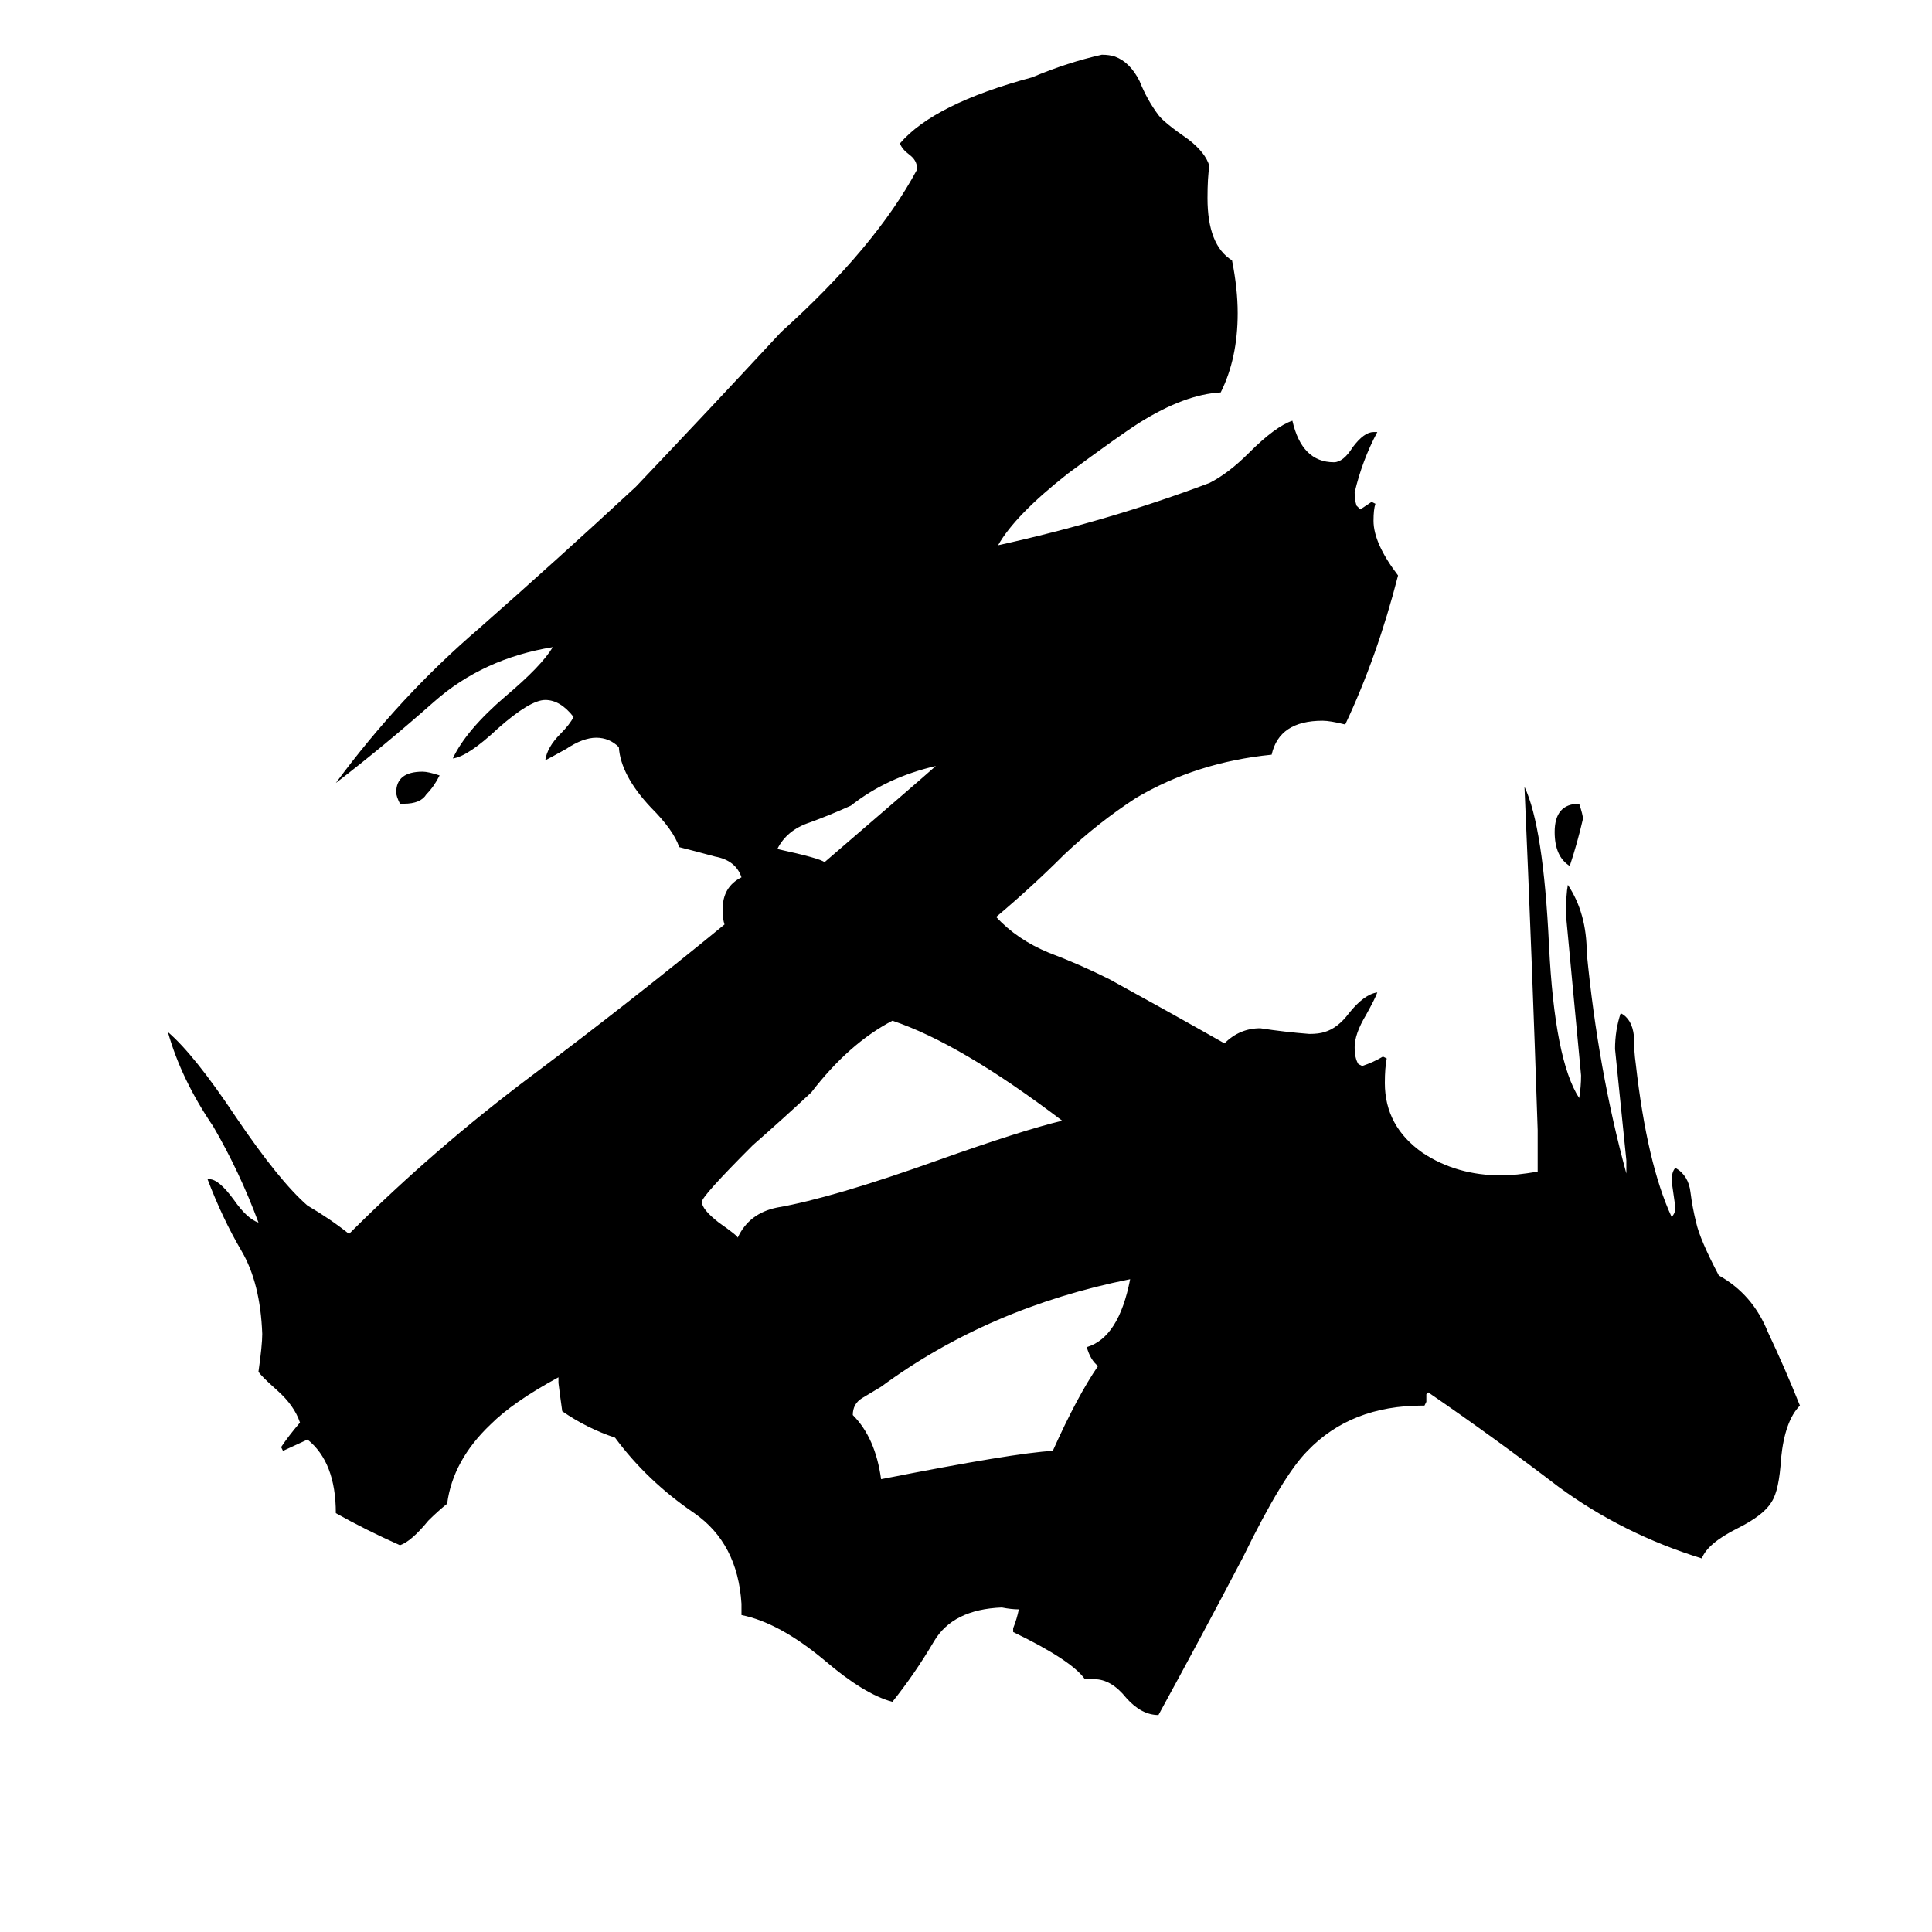 <svg xmlns="http://www.w3.org/2000/svg" viewBox="0 -800 1024 1024">
	<path fill="#000000" d="M214 -374H212Q210 -378 210 -380Q210 -391 224 -391Q227 -391 233 -389Q230 -383 226 -379Q223 -374 214 -374ZM832 -341Q824 -346 824 -359Q824 -374 837 -374Q839 -368 839 -366Q836 -353 832 -341ZM496 -394Q470 -388 451 -373Q440 -368 429 -364Q417 -360 412 -350Q435 -345 437 -343Q487 -386 496 -394ZM576 -86Q593 -91 599 -122Q524 -107 467 -65Q462 -62 457 -59Q452 -56 452 -50Q464 -38 467 -16Q538 -30 558 -31Q571 -60 582 -76Q578 -79 576 -86ZM563 -206Q509 -247 473 -259Q450 -247 430 -221Q415 -207 399 -193Q372 -166 372 -163Q372 -159 381 -152Q391 -145 391 -144Q397 -157 412 -160Q441 -165 497 -185Q542 -201 563 -206ZM755 -55H754Q716 -55 693 -31Q680 -18 659 25Q637 67 614 109Q605 109 597 100Q589 90 580 90H575Q568 80 537 65V63Q539 58 540 53Q536 53 531 52Q505 53 495 70Q485 87 473 102Q458 98 437 80Q413 60 393 56V50Q391 18 368 2Q343 -15 326 -38Q311 -43 298 -52Q297 -59 296 -67V-70Q272 -57 260 -45Q240 -26 237 -3Q232 1 227 6Q218 17 212 19Q194 11 178 2Q178 -25 163 -37L150 -31L149 -33Q153 -39 159 -46Q156 -55 147 -63Q138 -71 137 -73Q139 -87 139 -93Q138 -120 128 -137Q118 -154 110 -175H111Q116 -175 124 -164Q131 -154 137 -152Q127 -179 113 -203Q96 -228 89 -253Q103 -241 125 -208Q148 -174 163 -161Q175 -154 185 -146Q230 -191 282 -230Q334 -269 384 -310Q383 -313 383 -318Q383 -330 393 -335Q390 -344 379 -346Q368 -349 360 -351Q357 -360 345 -372Q329 -389 328 -404Q323 -409 316 -409Q309 -409 300 -403Q291 -398 289 -397Q290 -404 297 -411Q302 -416 304 -420Q297 -429 289 -429Q281 -429 264 -414Q248 -399 240 -398Q247 -413 268 -431Q287 -447 293 -457Q256 -451 230 -428Q204 -405 178 -385Q212 -431 254 -467Q296 -504 337 -542Q376 -583 414 -624Q464 -669 486 -710V-711Q486 -715 482 -718Q478 -721 477 -724Q495 -745 547 -759Q566 -767 584 -771Q588 -771 591 -770Q599 -767 604 -757Q608 -747 614 -739Q617 -735 630 -726Q639 -719 641 -712Q640 -706 640 -695Q640 -670 653 -662Q656 -647 656 -634Q656 -610 647 -592Q628 -591 604 -576Q593 -569 566 -549Q538 -527 529 -511Q588 -524 641 -544Q651 -549 662 -560Q676 -574 685 -577Q690 -555 707 -555Q712 -555 717 -563Q723 -571 728 -571H730Q722 -556 718 -539Q718 -535 719 -532L721 -530Q724 -532 727 -534L729 -533Q728 -530 728 -524Q728 -512 741 -495Q730 -452 713 -416Q705 -418 701 -418Q678 -418 674 -400Q634 -396 602 -377Q582 -364 564 -347Q547 -330 528 -314Q539 -302 556 -295Q572 -289 588 -281Q619 -264 649 -247Q657 -255 668 -255Q681 -253 694 -252Q699 -252 702 -253Q709 -255 715 -263Q723 -273 730 -274Q729 -271 724 -262Q718 -252 718 -245Q718 -239 720 -236L722 -235Q728 -237 733 -240L735 -239Q734 -234 734 -226Q734 -203 754 -189Q772 -177 796 -177Q803 -177 815 -179V-201Q812 -292 808 -383Q818 -362 821 -299Q824 -238 837 -218Q838 -224 838 -230Q834 -272 830 -315Q830 -326 831 -331Q841 -316 841 -295Q847 -233 862 -178V-185Q859 -214 856 -244Q856 -254 859 -263Q865 -260 866 -251Q866 -243 867 -236Q873 -183 886 -155Q888 -157 888 -160Q887 -167 886 -174Q886 -179 888 -181Q895 -177 896 -168Q897 -160 899 -152Q901 -143 911 -124Q929 -114 937 -94Q946 -75 954 -55Q946 -47 944 -27Q943 -10 939 -4Q935 3 921 10Q905 18 902 26Q860 13 826 -12Q792 -38 757 -62L756 -61V-57Z"/>
</svg>